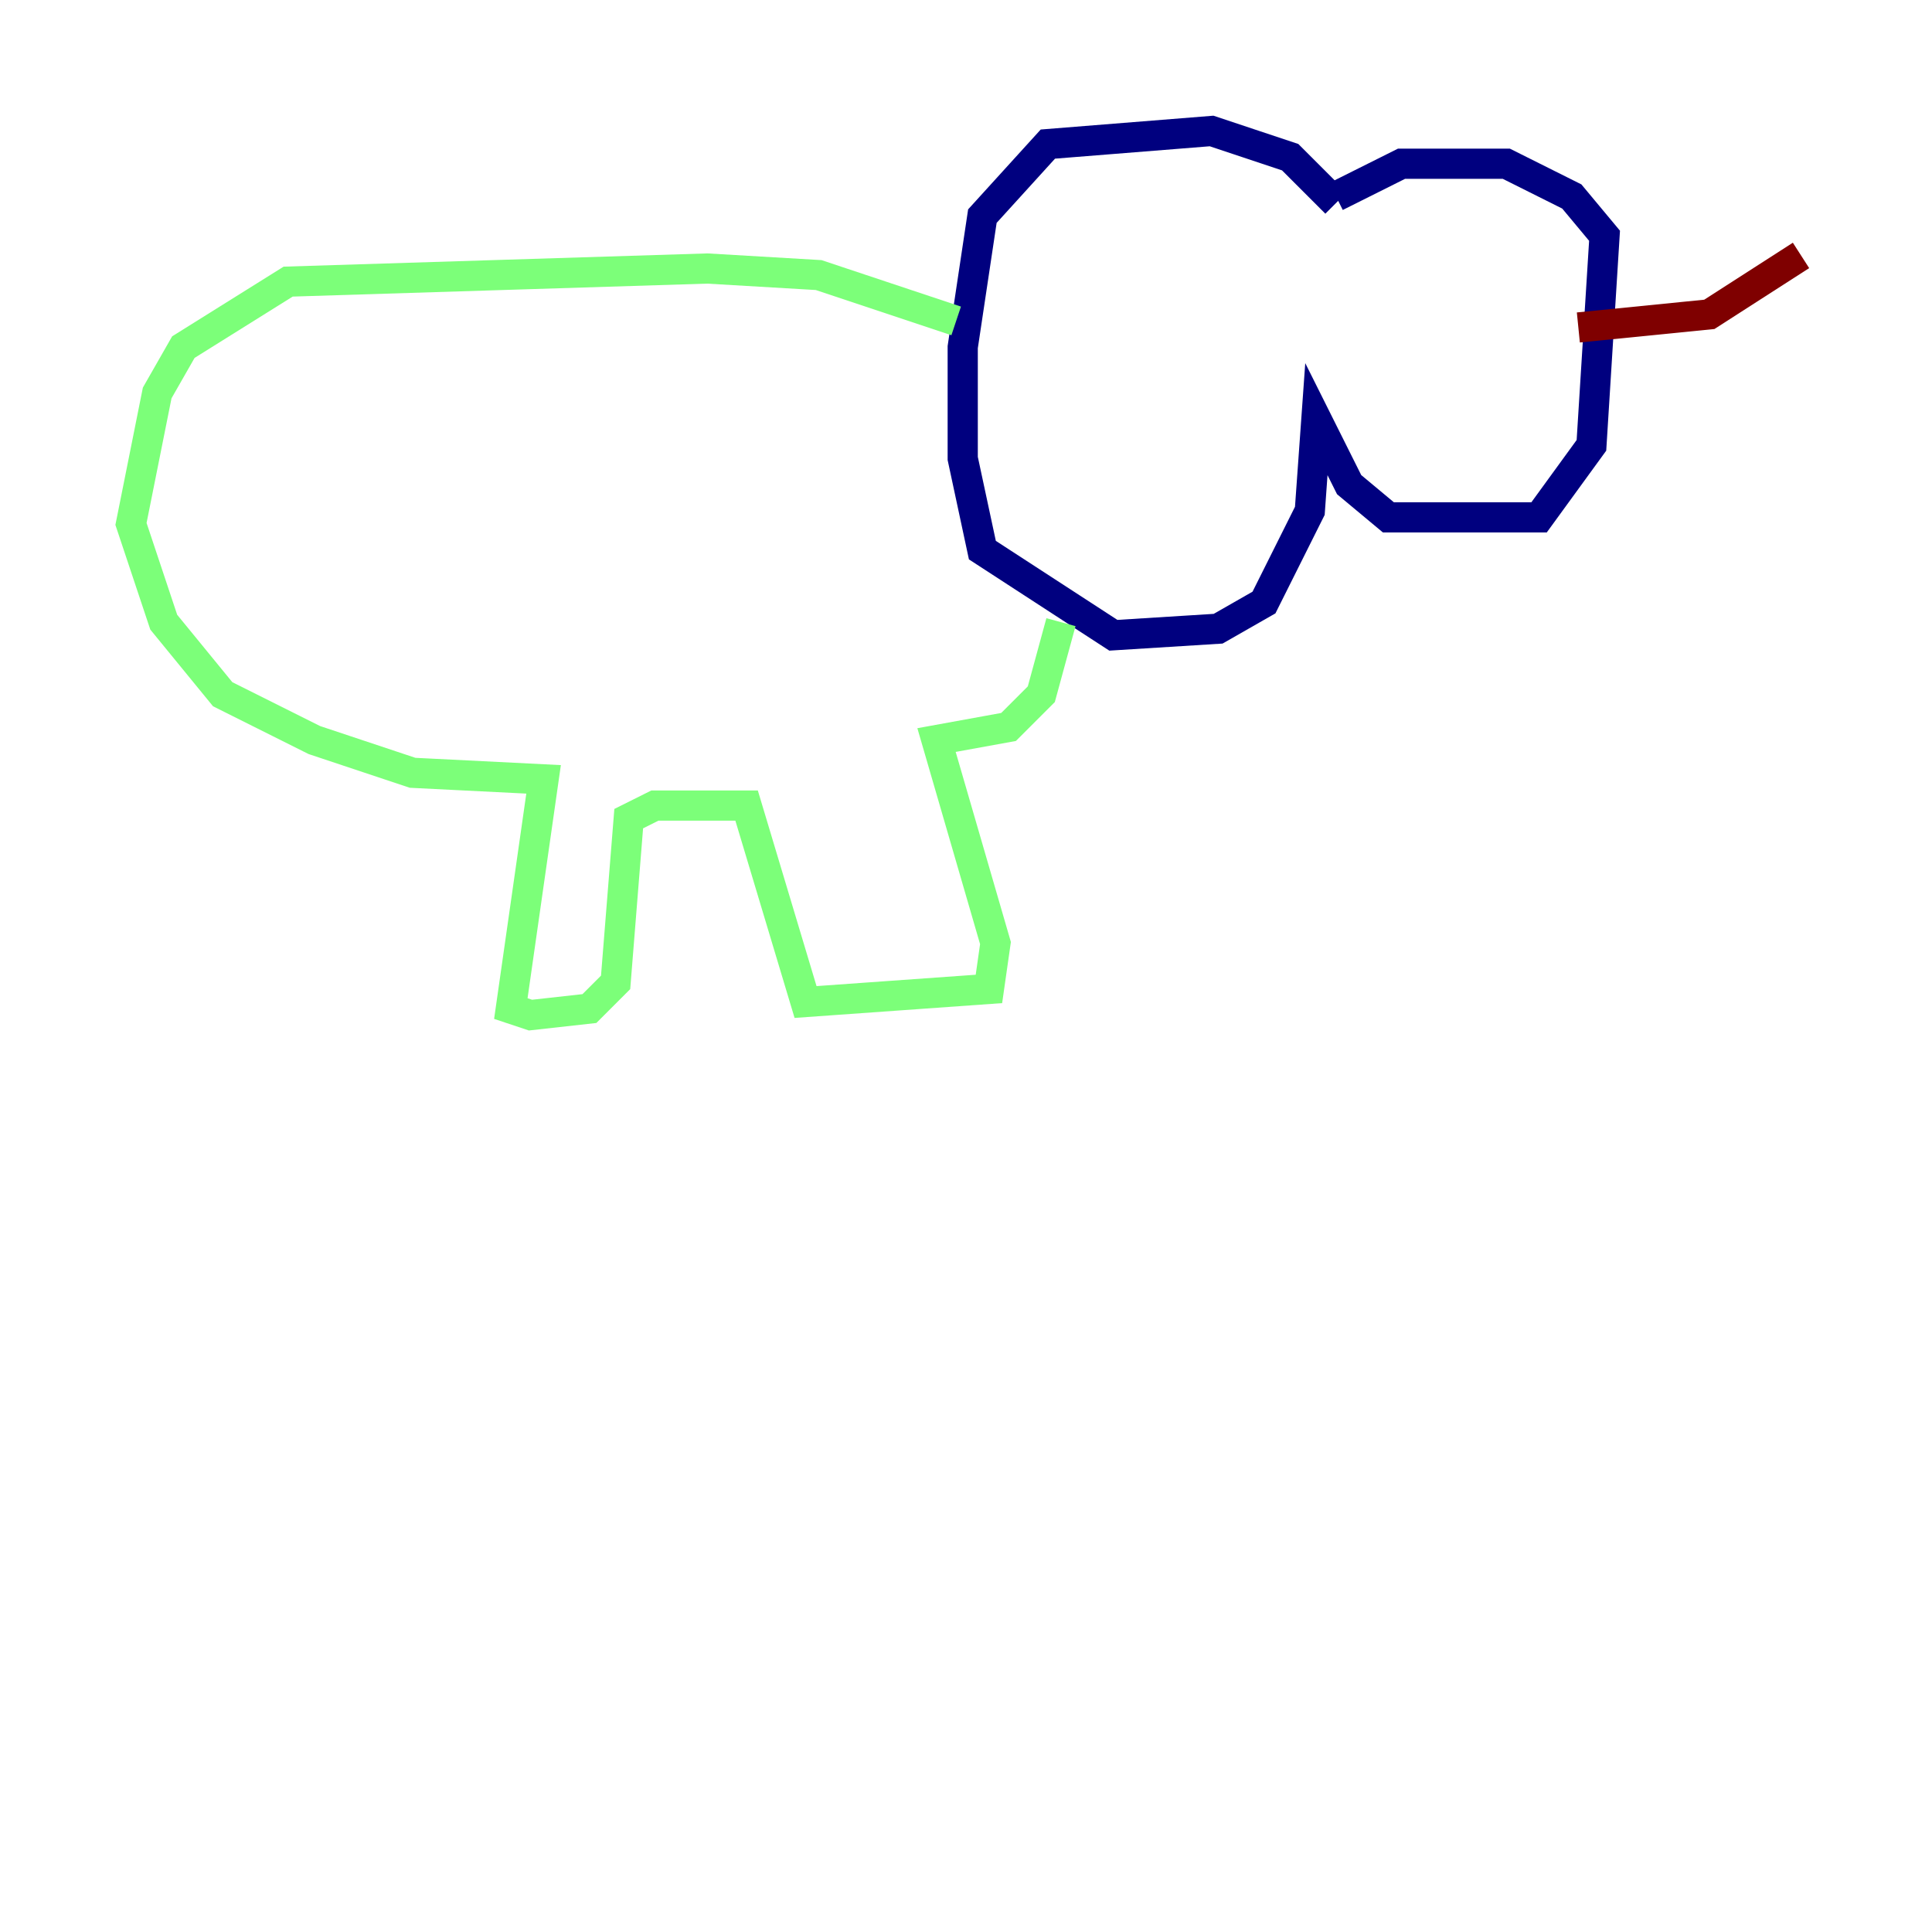 <?xml version="1.0" encoding="utf-8" ?>
<svg baseProfile="tiny" height="128" version="1.2" viewBox="0,0,128,128" width="128" xmlns="http://www.w3.org/2000/svg" xmlns:ev="http://www.w3.org/2001/xml-events" xmlns:xlink="http://www.w3.org/1999/xlink"><defs /><polyline fill="none" points="88.515,13.451 85.478,10.414 80.271,8.678 69.424,9.546 65.085,14.319 63.783,22.997 63.783,30.373 65.085,36.447 73.763,42.088 80.705,41.654 83.742,39.919 86.78,33.844 87.214,27.77 89.383,32.108 91.986,34.278 101.966,34.278 105.437,29.505 106.305,15.62 104.136,13.017 99.797,10.848 92.854,10.848 88.515,13.017" stroke="#00007f" stroke-width="2" /><polyline fill="none" points="63.349,21.261 54.237,18.224 46.861,17.79 19.091,18.658 12.149,22.997 10.414,26.034 8.678,34.712 10.848,41.22 14.752,45.993 20.827,49.031 27.336,51.2 36.014,51.634 33.844,66.82 35.146,67.254 39.051,66.82 40.786,65.085 41.654,54.237 43.39,53.37 49.464,53.37 53.37,66.386 65.519,65.519 65.953,62.481 62.047,49.031 66.82,48.163 68.99,45.993 70.291,41.22" stroke="#7cff79" stroke-width="2" /><polyline fill="none" points="104.57,21.695 113.248,20.827 119.322,16.922" stroke="#7f0000" stroke-width="2" /></svg>